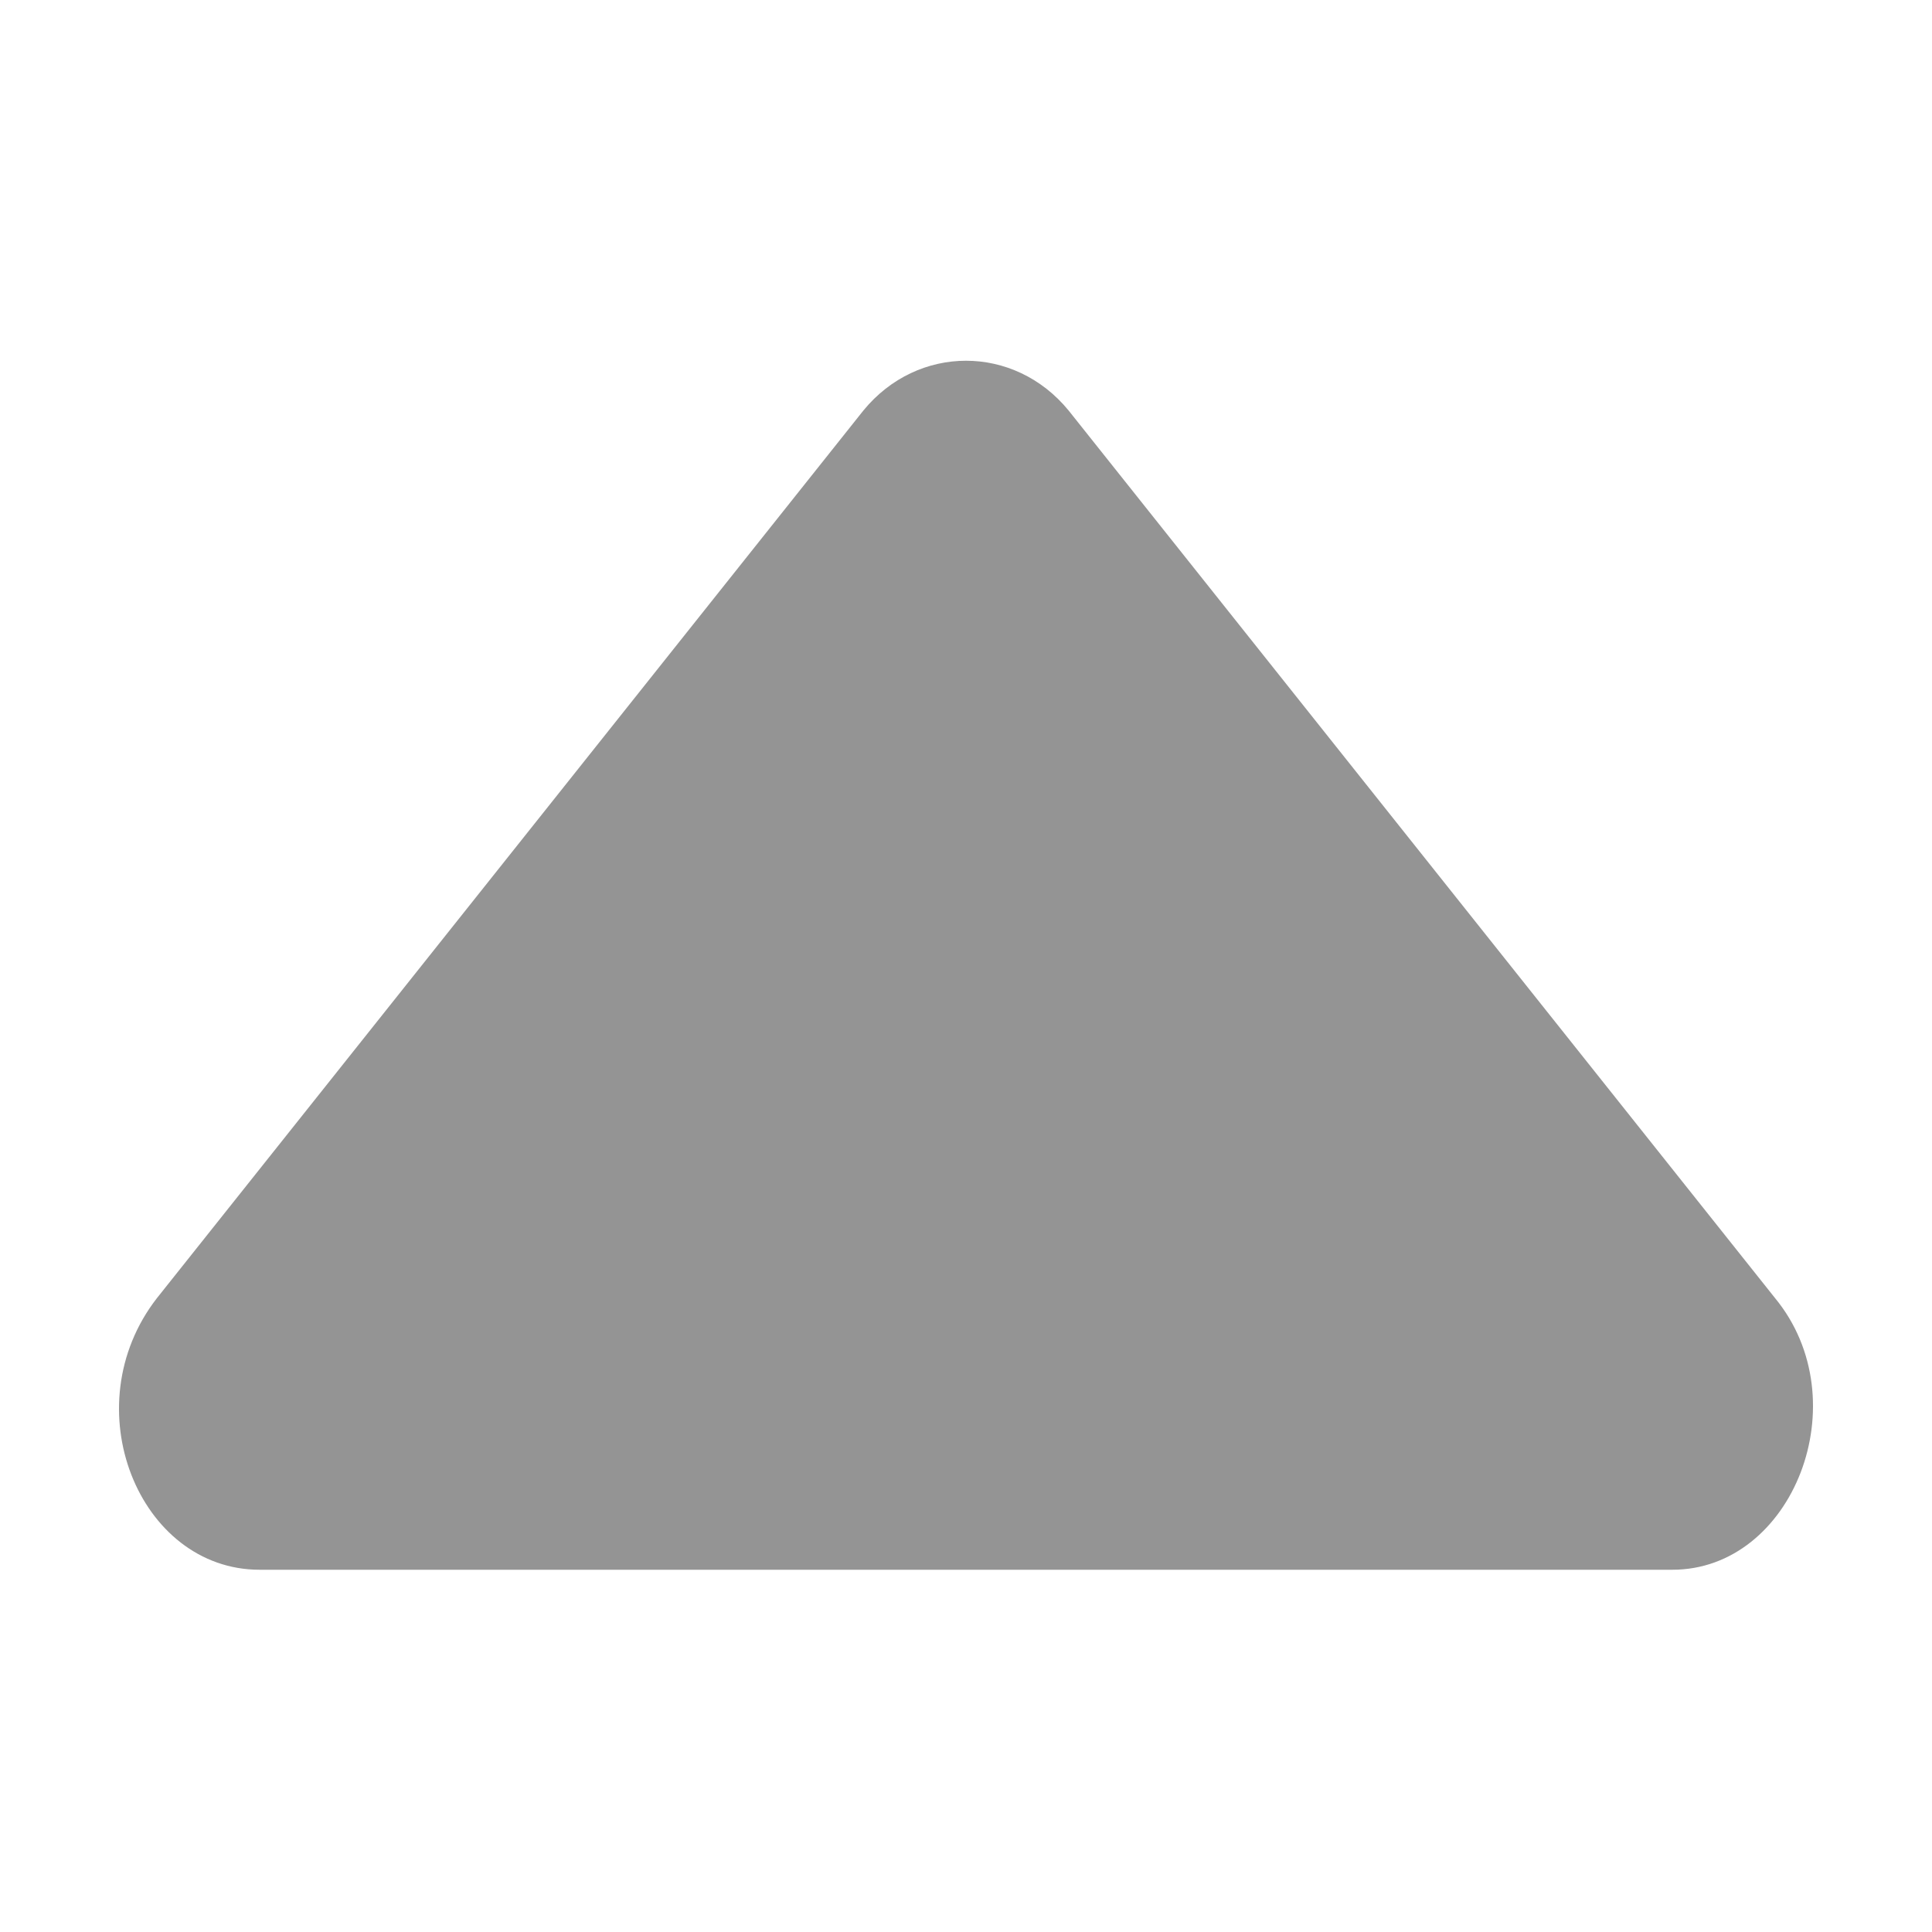 <?xml version="1.0" encoding="utf-8"?>
<!-- Generator: Adobe Illustrator 21.0.0, SVG Export Plug-In . SVG Version: 6.00 Build 0)  -->
<svg version="1.1" id="图层_1" xmlns="http://www.w3.org/2000/svg" xmlns:xlink="http://www.w3.org/1999/xlink" x="0px" y="0px"
	 viewBox="0 0 32 32" style="enable-background:new 0 0 32 32;" xml:space="preserve">
<style type="text/css">
	.st0{fill:#949494;}
</style>
<title>upward</title>
<g id="upward">
	
		<g id="下拉" transform="translate(16, 16) scale(1, -1) translate(-16, -16) translate(2, 6)">
		<path id="路径" class="st0" d="M15.7,19.2L27.4,4.5C28.8,2.8,27.7,0,25.7,0H2.3c-2,0-3.1,2.7-1.7,4.5l11.7,14.7
			C13.2,20.3,14.8,20.3,15.7,19.2z"/>
	</g>
</g>
</svg>
